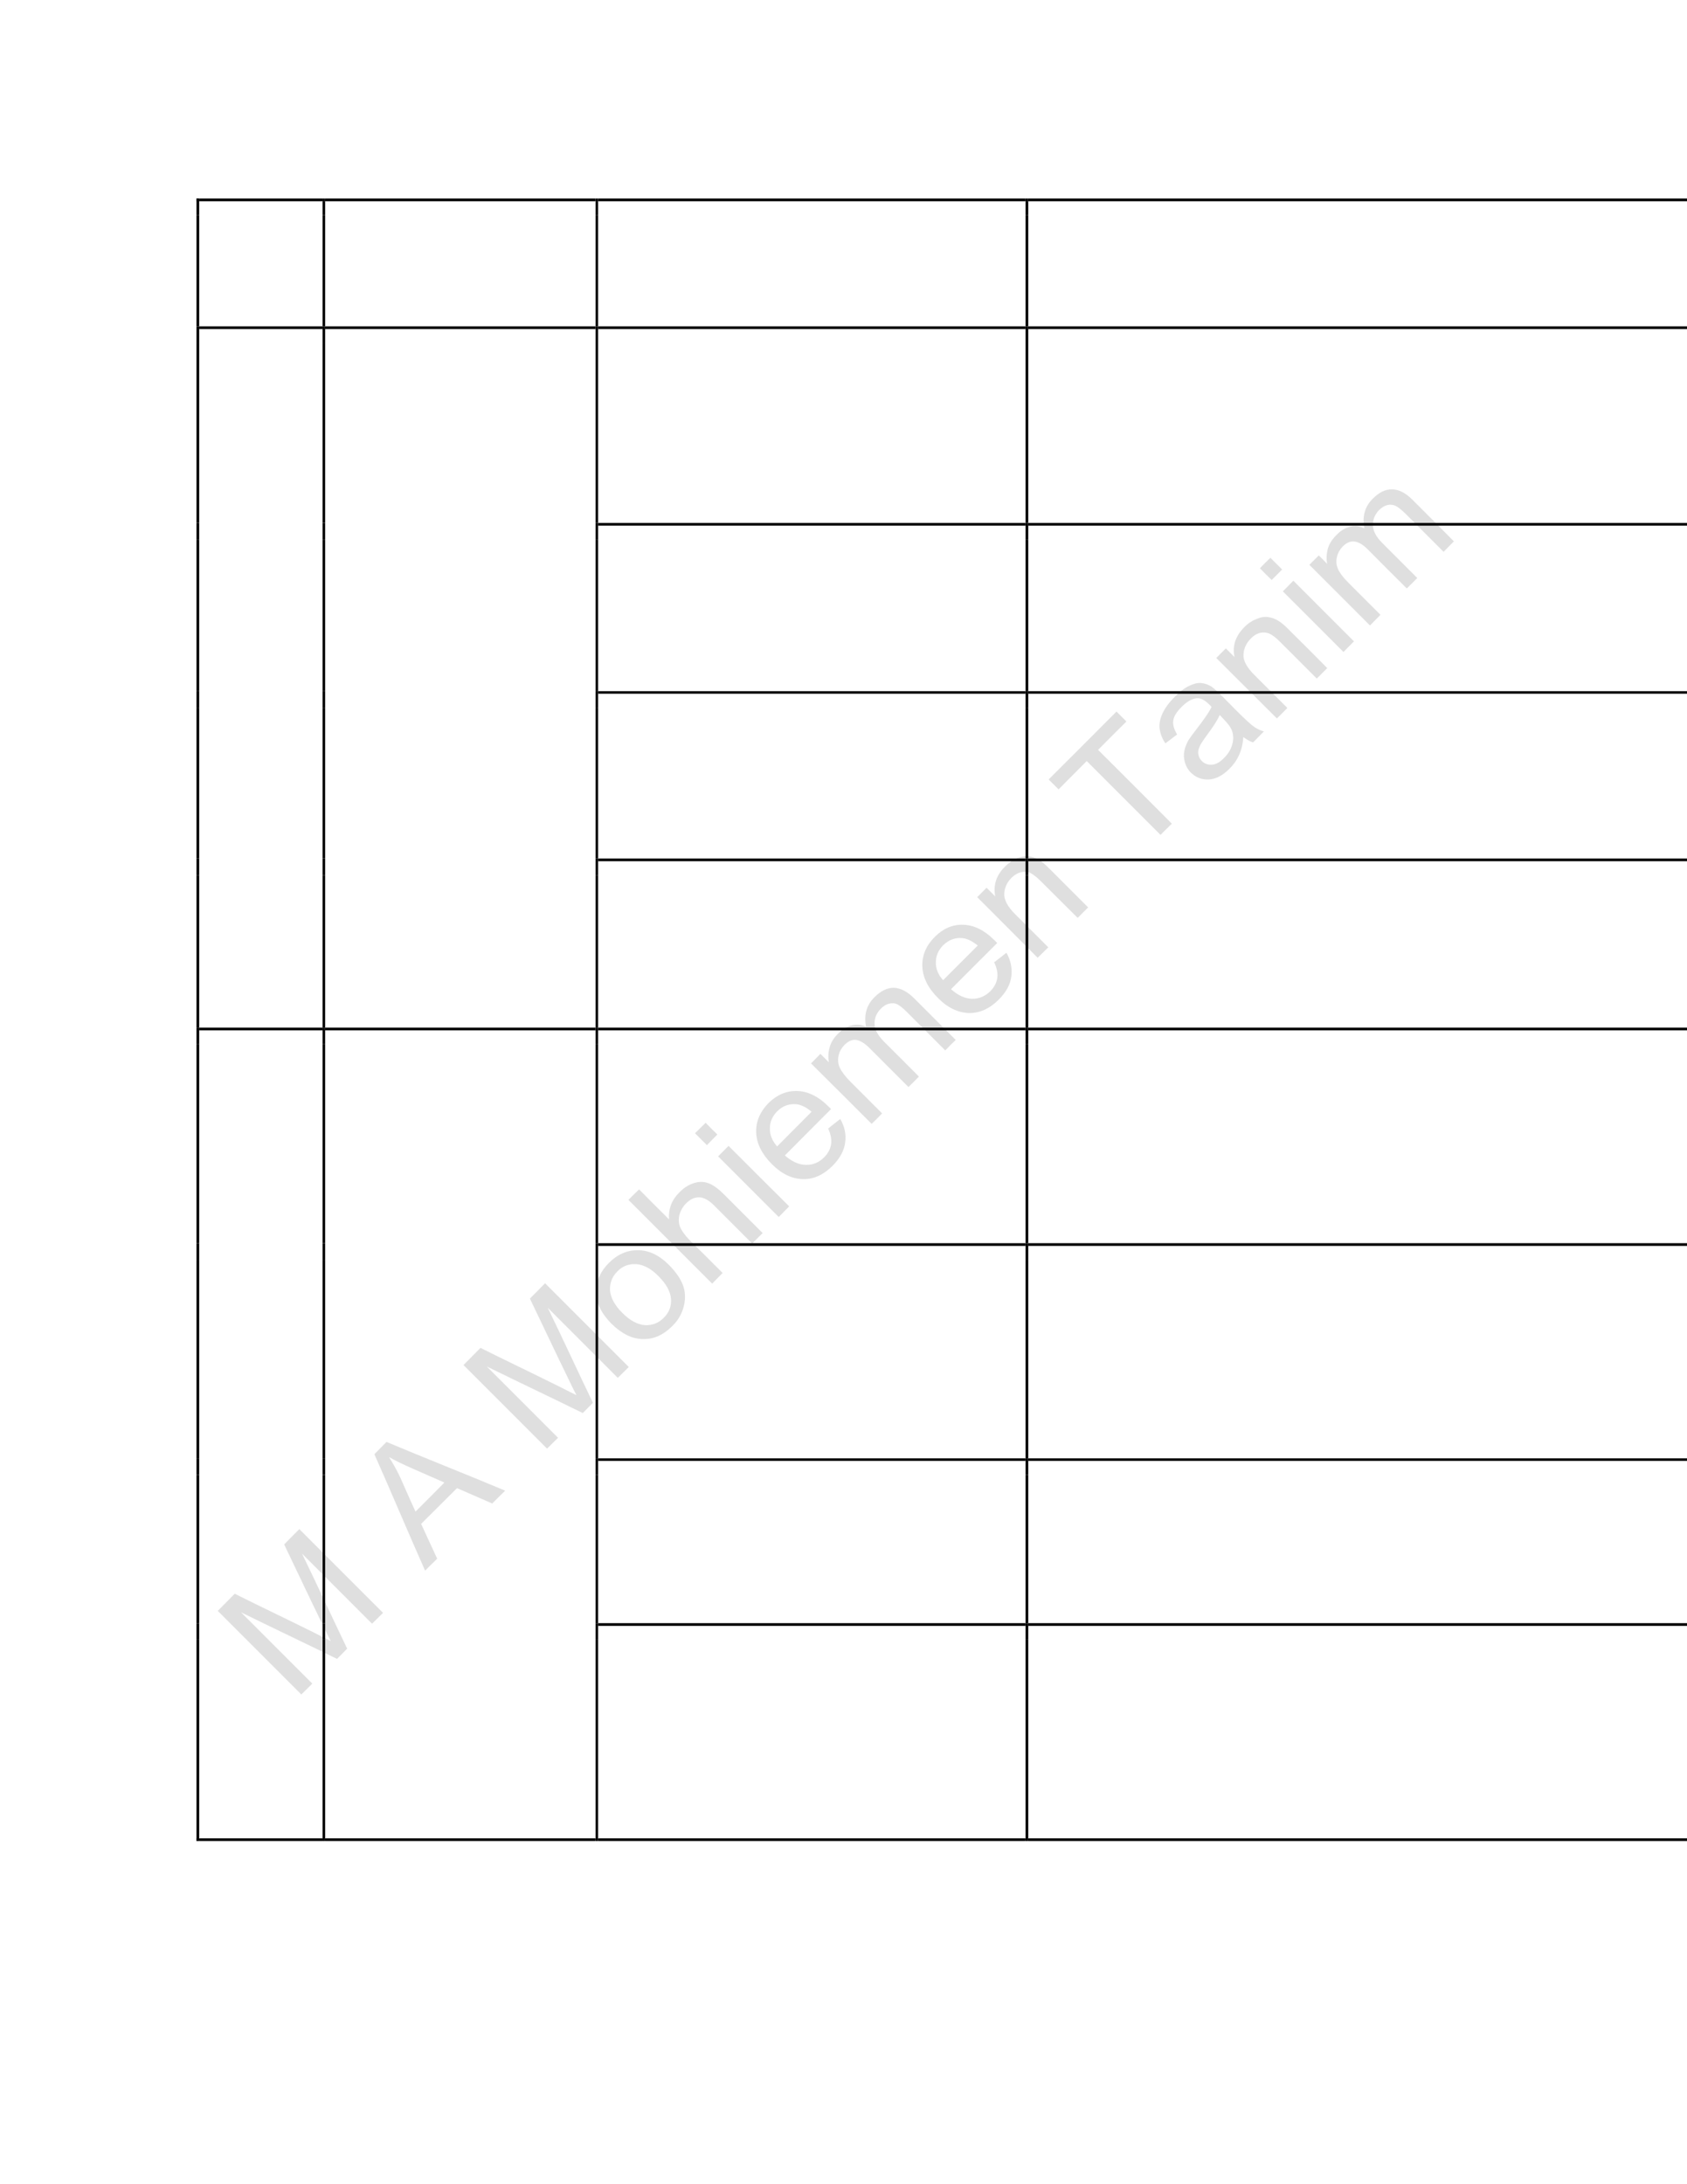 <?xml version="1.0" encoding="UTF-8" standalone="no"?>
<!DOCTYPE svg PUBLIC "-//W3C//DTD SVG 1.1//EN"
"http://www.w3.org/Graphics/SVG/1.1/DTD/svg11.dtd">
<svg viewBox="0 0 935 1210" version="1.1" xmlns="http://www.w3.org/2000/svg" xmlns:xlink="http://www.w3.org/1999/xlink">
<defs>
<clipPath id="c0_240"><path d="M0,1210V0H935V1210Z"/></clipPath>
<style type="text/css"><![CDATA[
.g0_240{
fill: #C0C0C0;
fill-opacity: 0.502;
}
.g1_240{
}
]]></style>
</defs>
<path fill-rule="evenodd" d="M167,938.7C151.6,923.3,136.1,907.8,120.7,892.4c3.1,-3.2,6.3,-6.3,9.4,-9.5c14.6,7.3,29.4,14.3,44.1,21.6c4,2.1,7.1,3.6,9.1,4.6c-1.2,-2.2,-2.8,-5.5,-4.9,-9.9c-7.1,-14.5,-13.9,-29.1,-20.9,-43.6c2.8,-2.9,5.6,-5.7,8.4,-8.5c15.5,15.5,30.9,30.9,46.4,46.4c-2,2,-4.1,4,-6.1,6C193.3,886.6,180.4,873.7,167.4,860.7c8.5,17.5,16.6,35.1,25,52.6c-1.8,1.9,-3.7,3.8,-5.6,5.7c-17.7,-8.7,-35.5,-17.1,-53.2,-25.8c13.2,13.2,26.3,26.3,39.5,39.5c-2,2,-4.1,4,-6.1,6Z" class="g0_240"/>
<path fill-rule="evenodd" d="M235.6,870.1C226.1,848.7,217,827,207.5,805.6c2.2,-2.3,4.5,-4.5,6.7,-6.8c21.9,9.2,43.9,17.8,65.8,27c-2.4,2.3,-4.8,4.7,-7.2,7.1c-6.5,-2.9,-13,-5.6,-19.5,-8.5c-6.6,6.6,-13.3,13.2,-19.9,19.8c3,6.4,5.9,12.9,8.9,19.3c-2.3,2.2,-4.5,4.4,-6.7,6.6Zm-5.3,-32.7c5.3,-5.3,10.7,-10.7,16,-16.1c-5.9,-2.6,-11.9,-5.2,-17.8,-7.8c-5.4,-2.4,-9.7,-4.5,-12.9,-6.3c2.3,3.6,4.4,7.4,6.3,11.4c2.8,6.3,5.5,12.6,8.4,18.8Z" class="g0_240"/>
<path fill-rule="evenodd" d="M303.2,802.5C287.8,787.1,272.3,771.6,256.9,756.2c3.1,-3.2,6.3,-6.3,9.4,-9.5c14.6,7.3,29.4,14.3,44,21.6c4.1,2.1,7.2,3.6,9.2,4.6c-1.2,-2.2,-2.8,-5.5,-4.9,-9.9c-7.1,-14.5,-13.9,-29.1,-20.9,-43.6c2.8,-2.8,5.6,-5.7,8.4,-8.5c15.5,15.5,30.9,30.9,46.4,46.4c-2,2,-4.1,4,-6.1,6C329.5,750.4,316.6,737.5,303.6,724.5c8.5,17.5,16.6,35.1,25,52.6c-1.8,1.9,-3.7,3.8,-5.6,5.7C305.3,774.1,287.5,765.7,269.8,757c13.2,13.2,26.3,26.3,39.5,39.5c-2,2,-4.1,4,-6.1,6Z" class="g0_240"/>
<path fill-rule="evenodd" d="M338.9,733.3c-6.2,-6.3,-9,-12.6,-8.5,-19.2c.4,-5.4,2.8,-10.2,7.1,-14.5c4.7,-4.7,10.1,-7.1,16.1,-7c6,0,11.7,2.7,17,8c4.3,4.3,7,8.4,8.2,12.2c1.2,3.8,1.1,7.6,0,11.5c-1.1,4,-3.2,7.4,-6.3,10.4c-4.8,4.8,-10.2,7.3,-16.1,7.1c-6,0,-11.8,-2.9,-17.5,-8.5Zm6,-6c4.3,4.3,8.5,6.5,12.5,6.8c4.1,.2,7.6,-1.1,10.5,-4.1c2.9,-2.8,4.3,-6.4,4,-10.4c-.3,-4.1,-2.6,-8.3,-7,-12.7c-4.1,-4.2,-8.3,-6.3,-12.3,-6.6c-4.1,-.2,-7.6,1.1,-10.4,4c-2.9,2.9,-4.3,6.4,-4.1,10.5c.3,4,2.5,8.2,6.8,12.5Z" class="g0_240"/>
<path fill-rule="evenodd" d="M394.7,711.1C379.2,695.6,363.8,680.2,348.3,664.7c2,-2,3.9,-3.9,5.9,-5.8c5.5,5.5,11,11.1,16.6,16.6c-.4,-5.8,1.5,-10.8,5.7,-14.9c2.5,-2.6,5.2,-4.3,8.1,-5.2c2.8,-.9,5.5,-.9,8.1,.1c2.5,.9,5.4,3,8.7,6.3c7.1,7.1,14.2,14.2,21.3,21.3c-2,1.9,-3.9,3.9,-5.8,5.8c-7.1,-7.1,-14.2,-14.2,-21.3,-21.3c-2.9,-2.8,-5.6,-4.3,-8.1,-4.3c-2.6,-.1,-5,1.1,-7.3,3.4c-1.7,1.7,-2.9,3.8,-3.6,6.1c-.6,2.5,-.5,4.8,.3,6.9c.9,2.1,2.6,4.5,5.2,7.2c6.2,6.1,12.3,12.2,18.4,18.3c-1.9,2,-3.9,3.9,-5.8,5.9Z" class="g0_240"/>
<path fill-rule="evenodd" d="M391.8,634.4c-2.2,-2.2,-4.4,-4.4,-6.6,-6.6c2,-1.9,3.9,-3.9,5.9,-5.8c2.1,2.2,4.3,4.4,6.5,6.5c-2,2,-3.9,3.9,-5.8,5.9Zm39.8,39.8C420.4,663,409.2,651.8,398,640.6c1.9,-1.9,3.9,-3.9,5.8,-5.8c11.2,11.2,22.4,22.4,33.6,33.5c-1.9,2,-3.9,3.9,-5.8,5.9Z" class="g0_240"/>
<path fill-rule="evenodd" d="M459,625.2c2.2,-1.8,4.5,-3.6,6.7,-5.3c2.5,4.3,3.4,8.8,2.7,13.2c-.6,4.5,-3,8.7,-6.9,12.7c-5.1,5,-10.5,7.6,-16.5,7.4c-6,-.1,-11.7,-2.8,-17.2,-8.3c-5.6,-5.6,-8.5,-11.5,-8.7,-17.6c-.2,-6.1,2.2,-11.5,6.9,-16.3c4.6,-4.5,9.9,-6.8,15.9,-6.6c6,.2,11.7,3,17.2,8.5c.4,.3,.9,.9,1.5,1.5c-8.5,8.6,-17.1,17.1,-25.6,25.7c3.9,3.4,7.8,5.2,11.7,5.2c3.9,.1,7.2,-1.3,10.1,-4.2c2.1,-2.1,3.4,-4.5,3.8,-7.1c.4,-2.6,-.1,-5.6,-1.6,-8.8Zm-28.3,9.9c6.4,-6.4,12.7,-12.8,19.1,-19.2c-3,-2.6,-5.9,-3.9,-8.5,-4.2c-4,-.3,-7.6,1,-10.5,3.9c-2.7,2.7,-4.1,5.9,-4.1,9.4c-.1,3.6,1.2,6.9,4,10.1Z" class="g0_240"/>
<path fill-rule="evenodd" d="M483.1,622.6C471.9,611.4,460.7,600.2,449.5,589.1c1.8,-1.8,3.5,-3.5,5.2,-5.3c1.6,1.6,3.2,3.2,4.7,4.7c-.5,-2.6,-.4,-5.4,.4,-8.2c.7,-2.8,2.3,-5.3,4.6,-7.6c2.6,-2.6,5.1,-4.2,7.8,-4.7c2.7,-.6,5.2,-.4,7.8,.8c-1.3,-6.6,.3,-12.1,4.7,-16.4c3.4,-3.4,7,-5.2,10.6,-5.2c3.7,.1,7.5,2,11.3,5.8c7.7,7.7,15.4,15.4,23.1,23.1c-2,1.9,-3.9,3.8,-5.8,5.8c-7.1,-7.1,-14.1,-14.1,-21.2,-21.2c-2.3,-2.3,-4.1,-3.7,-5.5,-4.4c-1.3,-.6,-2.8,-.7,-4.4,-.3c-1.6,.4,-3.1,1.3,-4.4,2.6c-2.5,2.4,-3.7,5.2,-3.7,8.3c0,3.2,1.7,6.5,5.1,10c6.5,6.5,13.1,13,19.5,19.5c-1.9,1.9,-3.8,3.9,-5.8,5.8C496.3,595,489,587.7,481.7,580.4c-2.5,-2.5,-4.9,-3.9,-7.1,-4.3c-2.2,-.3,-4.4,.6,-6.6,2.8c-1.6,1.7,-2.7,3.5,-3.2,5.8c-.5,2.2,-.4,4.5,.6,6.7c1,2.2,3,4.9,6.1,8c5.8,5.8,11.6,11.6,17.4,17.4c-1.9,2,-3.8,3.9,-5.8,5.8Z" class="g0_240"/>
<path fill-rule="evenodd" d="M551,533.1c2.3,-1.7,4.5,-3.5,6.8,-5.3c2.5,4.4,3.3,8.8,2.7,13.3c-.6,4.5,-3,8.7,-7,12.7c-5,5,-10.5,7.5,-16.5,7.4c-5.9,-.2,-11.7,-2.8,-17.1,-8.3c-5.7,-5.7,-8.5,-11.5,-8.7,-17.6c-.2,-6.1,2.1,-11.5,6.9,-16.3c4.6,-4.6,9.8,-6.9,15.8,-6.7c6,.2,11.7,3,17.3,8.6c.3,.3,.8,.8,1.5,1.5c-8.6,8.5,-17.1,17.1,-25.6,25.6c3.9,3.5,7.8,5.2,11.6,5.3c3.9,.1,7.3,-1.4,10.2,-4.2c2.1,-2.2,3.4,-4.5,3.8,-7.2c.4,-2.6,-.1,-5.5,-1.7,-8.8ZM522.7,543c6.4,-6.4,12.8,-12.8,19.2,-19.2c-3.1,-2.5,-6,-3.9,-8.6,-4.1c-4,-.4,-7.5,1,-10.5,3.9c-2.7,2.7,-4.1,5.8,-4.1,9.4c-.1,3.6,1.2,6.9,4,10Z" class="g0_240"/>
<path fill-rule="evenodd" d="M575.1,530.6C564,519.4,552.8,508.2,541.6,497c1.7,-1.7,3.5,-3.5,5.2,-5.2c1.6,1.6,3.2,3.2,4.8,4.8c-1.2,-6.3,.6,-11.8,5.4,-16.5c2.1,-2.1,4.3,-3.7,6.8,-4.7c2.4,-.9,4.7,-1.3,6.7,-1c2.1,.3,4.1,1.2,6.1,2.4c1.2,.8,3.2,2.6,5.8,5.2c6.9,6.9,13.8,13.8,20.7,20.7c-2,1.9,-3.9,3.9,-5.8,5.8c-6.8,-6.8,-13.7,-13.6,-20.5,-20.4c-2.3,-2.3,-4.3,-3.8,-5.9,-4.6c-1.6,-.7,-3.3,-.7,-5.1,-.3c-1.9,.5,-3.5,1.5,-5.1,3c-2.5,2.5,-3.9,5.4,-4.1,8.8c-.2,3.3,1.7,7.1,6,11.4c6.2,6.2,12.3,12.3,18.4,18.4c-2,1.9,-3.9,3.9,-5.9,5.8Z" class="g0_240"/>
<path fill-rule="evenodd" d="M643.2,462.5C629.6,448.9,616,435.3,602.3,421.6c-5.2,5.2,-10.4,10.5,-15.6,15.7c-1.8,-1.8,-3.7,-3.7,-5.5,-5.5c12.6,-12.5,25.1,-25.1,37.6,-37.6c1.8,1.8,3.7,3.7,5.5,5.5c-5.2,5.2,-10.5,10.4,-15.7,15.7c13.6,13.6,27.3,27.2,40.9,40.9c-2.1,2,-4.2,4.1,-6.3,6.2Z" class="g0_240"/>
<path fill-rule="evenodd" d="M689.1,408.3c-.3,4,-1.1,7.3,-2.4,10c-1.2,2.8,-3,5.3,-5.3,7.6c-3.8,3.8,-7.6,5.7,-11.4,5.9c-3.8,.2,-7.1,-1,-10,-3.8c-1.6,-1.6,-2.7,-3.6,-3.3,-5.7c-.6,-2.1,-.7,-4.2,-.3,-6.3c.4,-2,1.2,-4,2.3,-6c.9,-1.4,2.4,-3.4,4.4,-6c4.1,-5.3,7,-9.4,8.4,-12.4c-.8,-.8,-1.2,-1.3,-1.5,-1.5c-2.3,-2.3,-4.5,-3.4,-6.5,-3.3c-2.8,.2,-5.6,1.8,-8.6,4.8c-2.7,2.7,-4.3,5.2,-4.6,7.4c-.4,2.3,.3,4.9,2.1,7.9c-2.2,1.6,-4.3,3.3,-6.5,4.9C644,409,643,406.2,642.7,403.5c-.3,-2.7,.3,-5.5,1.7,-8.5c1.5,-3.1,3.7,-6,6.7,-9c2.9,-2.9,5.6,-5,8.1,-6.1c2.5,-1.2,4.7,-1.7,6.6,-1.5c1.9,.2,3.8,.8,5.7,2c1.2,.8,3,2.5,5.6,5c2.5,2.5,5,5,7.5,7.6c5.3,5.3,8.8,8.5,10.4,9.6c1.7,1.2,3.5,2,5.5,2.6c-2,2,-4,4.1,-6,6.1c-1.8,-.6,-3.6,-1.6,-5.4,-3ZM676,396.1c-1.3,3,-3.8,6.8,-7.4,11.6c-2,2.8,-3.4,4.8,-3.9,6.3c-.6,1.4,-.8,2.8,-.5,4.1c.3,1.4,.9,2.5,1.9,3.5c1.5,1.5,3.4,2.2,5.6,2c2.2,-.1,4.4,-1.3,6.6,-3.6c2.3,-2.2,3.8,-4.7,4.6,-7.4c.8,-2.7,.8,-5.3,-.1,-7.8c-.7,-1.9,-2.3,-4.1,-4.8,-6.6c-.7,-.7,-1.3,-1.4,-2,-2.1Z" class="g0_240"/>
<path fill-rule="evenodd" d="M707.7,398C696.5,386.8,685.3,375.7,674.1,364.5c1.8,-1.8,3.5,-3.5,5.3,-5.3c1.6,1.6,3.2,3.2,4.8,4.8c-1.3,-6.2,.6,-11.7,5.4,-16.5c2,-2.1,4.3,-3.6,6.8,-4.6c2.4,-1,4.7,-1.4,6.7,-1c2.1,.3,4.1,1.1,6,2.4c1.3,.8,3.3,2.5,5.9,5.2c6.9,6.8,13.8,13.7,20.6,20.6c-1.9,1.9,-3.8,3.9,-5.8,5.8C723,369.1,716.2,362.3,709.4,355.5c-2.3,-2.3,-4.3,-3.8,-5.9,-4.5c-1.6,-.7,-3.3,-.8,-5.2,-.4c-1.8,.5,-3.5,1.5,-5,3.1c-2.5,2.5,-3.9,5.4,-4.1,8.7c-.3,3.4,1.7,7.2,6,11.5c6.1,6.1,12.2,12.2,18.3,18.3c-1.9,1.9,-3.8,3.9,-5.8,5.8Z" class="g0_240"/>
<path fill-rule="evenodd" d="M704.8,321.3c-2.2,-2.1,-4.4,-4.3,-6.5,-6.5c1.9,-2,3.8,-3.9,5.8,-5.8c2.1,2.1,4.3,4.3,6.5,6.5c-1.9,2,-3.9,3.9,-5.8,5.8Zm39.8,39.9C733.4,350,722.2,338.8,711,327.6c2,-2,3.9,-3.9,5.8,-5.9c11.2,11.2,22.4,22.4,33.6,33.6c-1.9,2,-3.9,3.9,-5.8,5.9Z" class="g0_240"/>
<path fill-rule="evenodd" d="M759.3,346.5C748.1,335.3,736.9,324.1,725.7,312.9c1.8,-1.8,3.5,-3.5,5.2,-5.2c1.6,1.5,3.2,3.1,4.7,4.7c-.6,-2.7,-.4,-5.5,.3,-8.3c.8,-2.8,2.4,-5.3,4.7,-7.6c2.5,-2.6,5.1,-4.2,7.8,-4.7c2.7,-.6,5.2,-.3,7.8,.9c-1.3,-6.7,.3,-12.2,4.7,-16.5c3.4,-3.4,6.9,-5.2,10.6,-5.1c3.7,0,7.5,1.9,11.3,5.7c7.7,7.7,15.4,15.4,23,23.1c-1.9,1.9,-3.8,3.9,-5.7,5.8C793,298.6,786,291.6,778.9,284.5c-2.3,-2.2,-4.1,-3.7,-5.5,-4.3c-1.4,-.6,-2.9,-.8,-4.5,-.4c-1.6,.4,-3,1.3,-4.4,2.6c-2.4,2.4,-3.6,5.2,-3.6,8.4c0,3.1,1.7,6.5,5.1,9.9c6.5,6.5,13,13,19.5,19.5c-1.9,2,-3.9,3.9,-5.8,5.8c-7.3,-7.2,-14.5,-14.5,-21.8,-21.8c-2.5,-2.5,-4.9,-3.9,-7.1,-4.2c-2.2,-.4,-4.4,.6,-6.6,2.7c-1.6,1.7,-2.7,3.6,-3.2,5.8c-.6,2.3,-.4,4.5,.6,6.8c1,2.2,3,4.8,6.1,7.9c5.8,5.8,11.6,11.6,17.4,17.4c-1.9,2,-3.9,3.9,-5.8,5.9Z" class="g0_240"/>
<path fill-rule="evenodd" d="M108.9,119.2h1.5V110h-1.5v9.2Z" class="g1_240"/>
<path fill-rule="evenodd" d="M108.9,111.5h1.5V110h-1.5v1.5Z" class="g1_240"/>
<path fill-rule="evenodd" d="M110.4,111.5h68.4V110H110.4v1.5Z" class="g1_240"/>
<path fill-rule="evenodd" d="M178.8,119.2h1.4v-7.7h-1.4v7.7Z" class="g1_240"/>
<path fill-rule="evenodd" d="M178.8,111.5h1.4V110h-1.4v1.5Z" class="g1_240"/>
<path fill-rule="evenodd" d="M180.2,111.5H330.1V110H180.2v1.5Z" class="g1_240"/>
<path fill-rule="evenodd" d="M330.1,119.2h1.4v-7.7h-1.4v7.7Z" class="g1_240"/>
<path fill-rule="evenodd" d="M330.1,111.5h1.4V110h-1.4v1.5Z" class="g1_240"/>
<path fill-rule="evenodd" d="M331.5,111.5H568.4V110H331.5v1.5Z" class="g1_240"/>
<path fill-rule="evenodd" d="M568.4,119.2h1.5v-7.7h-1.5v7.7Z" class="g1_240"/>
<path fill-rule="evenodd" d="M568.4,111.5h1.5V110h-1.5v1.5Z" class="g1_240"/>
<path clip-path="url(#c0_240)" fill-rule="evenodd" d="M569.9,111.5h371V110h-371v1.5Z" class="g1_240"/>
<path fill-rule="evenodd" d="M108.9,180.8h1.5V119.2h-1.5v61.6Z" class="g1_240"/>
<path fill-rule="evenodd" d="M178.8,180.8h1.4V119.2h-1.4v61.6Z" class="g1_240"/>
<path fill-rule="evenodd" d="M330.1,180.8h1.4V119.2h-1.4v61.6Z" class="g1_240"/>
<path fill-rule="evenodd" d="M568.4,180.8h1.5V119.2h-1.5v61.6Z" class="g1_240"/>
<path fill-rule="evenodd" d="M108.9,190h1.5v-9.2h-1.5V190Z" class="g1_240"/>
<path fill-rule="evenodd" d="M110.4,182.3h68.4v-1.5H110.4v1.5Z" class="g1_240"/>
<path fill-rule="evenodd" d="M178.8,190h1.4v-9.2h-1.4V190Z" class="g1_240"/>
<path fill-rule="evenodd" d="M180.2,182.3H330.1v-1.5H180.2v1.5Z" class="g1_240"/>
<path fill-rule="evenodd" d="M330.1,190h1.4v-9.2h-1.4V190Z" class="g1_240"/>
<path fill-rule="evenodd" d="M331.5,182.3H568.4v-1.5H331.5v1.5Z" class="g1_240"/>
<path fill-rule="evenodd" d="M568.4,190h1.5v-9.2h-1.5V190Z" class="g1_240"/>
<path clip-path="url(#c0_240)" fill-rule="evenodd" d="M569.9,182.3h371v-1.5h-371v1.5Z" class="g1_240"/>
<path fill-rule="evenodd" d="M108.9,289.7h1.5V190h-1.5v99.7Z" class="g1_240"/>
<path fill-rule="evenodd" d="M178.8,289.7h1.4V190h-1.4v99.7Z" class="g1_240"/>
<path fill-rule="evenodd" d="M330.1,289.7h1.4V190h-1.4v99.7Z" class="g1_240"/>
<path fill-rule="evenodd" d="M568.4,289.7h1.5V190h-1.5v99.7Z" class="g1_240"/>
<path fill-rule="evenodd" d="M108.9,298.9h1.5v-9.2h-1.5v9.2Z" class="g1_240"/>
<path fill-rule="evenodd" d="M178.8,298.9h1.4v-9.2h-1.4v9.2Z" class="g1_240"/>
<path fill-rule="evenodd" d="M330.1,298.9h1.4v-9.2h-1.4v9.2Z" class="g1_240"/>
<path fill-rule="evenodd" d="M331.5,291.2H568.4v-1.5H331.5v1.5Z" class="g1_240"/>
<path fill-rule="evenodd" d="M568.4,298.9h1.5v-9.2h-1.5v9.2Z" class="g1_240"/>
<path clip-path="url(#c0_240)" fill-rule="evenodd" d="M569.9,291.2h371v-1.5h-371v1.5Z" class="g1_240"/>
<path fill-rule="evenodd" d="M108.9,382.9h1.5v-84h-1.5v84Z" class="g1_240"/>
<path fill-rule="evenodd" d="M178.8,382.9h1.4v-84h-1.4v84Z" class="g1_240"/>
<path fill-rule="evenodd" d="M330.1,382.9h1.4v-84h-1.4v84Z" class="g1_240"/>
<path fill-rule="evenodd" d="M568.4,382.9h1.5v-84h-1.5v84Z" class="g1_240"/>
<path fill-rule="evenodd" d="M108.9,392h1.5v-9.1h-1.5V392Z" class="g1_240"/>
<path fill-rule="evenodd" d="M178.8,392h1.4v-9.1h-1.4V392Z" class="g1_240"/>
<path fill-rule="evenodd" d="M330.1,392h1.4v-9.1h-1.4V392Z" class="g1_240"/>
<path fill-rule="evenodd" d="M331.5,384.3H568.4v-1.4H331.5v1.4Z" class="g1_240"/>
<path fill-rule="evenodd" d="M568.4,392h1.5v-9.1h-1.5V392Z" class="g1_240"/>
<path clip-path="url(#c0_240)" fill-rule="evenodd" d="M569.9,384.3h371v-1.4h-371v1.4Z" class="g1_240"/>
<path fill-rule="evenodd" d="M108.9,475.6h1.5V392h-1.5v83.6Z" class="g1_240"/>
<path fill-rule="evenodd" d="M178.8,475.6h1.4V392h-1.4v83.6Z" class="g1_240"/>
<path fill-rule="evenodd" d="M330.1,475.6h1.4V392h-1.4v83.6Z" class="g1_240"/>
<path fill-rule="evenodd" d="M568.4,475.6h1.5V392h-1.5v83.6Z" class="g1_240"/>
<path fill-rule="evenodd" d="M108.9,484.8h1.5v-9.2h-1.5v9.2Z" class="g1_240"/>
<path fill-rule="evenodd" d="M178.8,484.8h1.4v-9.2h-1.4v9.2Z" class="g1_240"/>
<path fill-rule="evenodd" d="M330.1,484.8h1.4v-9.2h-1.4v9.2Z" class="g1_240"/>
<path fill-rule="evenodd" d="M331.5,477.1H568.4v-1.5H331.5v1.5Z" class="g1_240"/>
<path fill-rule="evenodd" d="M568.4,484.8h1.5v-9.2h-1.5v9.2Z" class="g1_240"/>
<path clip-path="url(#c0_240)" fill-rule="evenodd" d="M569.9,477.1h371v-1.5h-371v1.5Z" class="g1_240"/>
<path fill-rule="evenodd" d="M108.9,569.3h1.5V484.8h-1.5v84.5Z" class="g1_240"/>
<path fill-rule="evenodd" d="M178.8,569.3h1.4V484.8h-1.4v84.5Z" class="g1_240"/>
<path fill-rule="evenodd" d="M330.1,569.3h1.4V484.8h-1.4v84.5Z" class="g1_240"/>
<path fill-rule="evenodd" d="M568.4,569.3h1.5V484.8h-1.5v84.5Z" class="g1_240"/>
<path fill-rule="evenodd" d="M108.9,578.5h1.5v-9.2h-1.5v9.2Z" class="g1_240"/>
<path fill-rule="evenodd" d="M110.4,570.8h68.4v-1.5H110.4v1.5Z" class="g1_240"/>
<path fill-rule="evenodd" d="M178.8,578.5h1.4v-9.2h-1.4v9.2Z" class="g1_240"/>
<path fill-rule="evenodd" d="M180.2,570.8H330.1v-1.5H180.2v1.5Z" class="g1_240"/>
<path fill-rule="evenodd" d="M330.1,578.5h1.4v-9.2h-1.4v9.2Z" class="g1_240"/>
<path fill-rule="evenodd" d="M331.5,570.8H568.4v-1.5H331.5v1.5Z" class="g1_240"/>
<path fill-rule="evenodd" d="M568.4,578.5h1.5v-9.2h-1.5v9.2Z" class="g1_240"/>
<path clip-path="url(#c0_240)" fill-rule="evenodd" d="M569.9,570.8h371v-1.5h-371v1.5Z" class="g1_240"/>
<path fill-rule="evenodd" d="M108.9,688.7h1.5V578.5h-1.5V688.7Z" class="g1_240"/>
<path fill-rule="evenodd" d="M178.8,688.7h1.4V578.5h-1.4V688.7Z" class="g1_240"/>
<path fill-rule="evenodd" d="M330.1,688.7h1.4V578.5h-1.4V688.7Z" class="g1_240"/>
<path fill-rule="evenodd" d="M568.4,688.7h1.5V578.5h-1.5V688.7Z" class="g1_240"/>
<path fill-rule="evenodd" d="M108.9,697.9h1.5v-9.2h-1.5v9.2Z" class="g1_240"/>
<path fill-rule="evenodd" d="M178.8,697.9h1.4v-9.2h-1.4v9.2Z" class="g1_240"/>
<path fill-rule="evenodd" d="M330.1,697.9h1.4v-9.2h-1.4v9.2Z" class="g1_240"/>
<path fill-rule="evenodd" d="M331.5,690.2H568.4v-1.5H331.5v1.5Z" class="g1_240"/>
<path fill-rule="evenodd" d="M568.4,697.9h1.5v-9.2h-1.5v9.2Z" class="g1_240"/>
<path clip-path="url(#c0_240)" fill-rule="evenodd" d="M569.9,690.2h371v-1.5h-371v1.5Z" class="g1_240"/>
<path fill-rule="evenodd" d="M108.9,807.9h1.5v-110h-1.5v110Z" class="g1_240"/>
<path fill-rule="evenodd" d="M178.8,807.9h1.4v-110h-1.4v110Z" class="g1_240"/>
<path fill-rule="evenodd" d="M330.1,807.9h1.4v-110h-1.4v110Z" class="g1_240"/>
<path fill-rule="evenodd" d="M568.4,807.9h1.5v-110h-1.5v110Z" class="g1_240"/>
<path fill-rule="evenodd" d="M108.9,817h1.5v-9.1h-1.5V817Z" class="g1_240"/>
<path fill-rule="evenodd" d="M178.8,817h1.4v-9.1h-1.4V817Z" class="g1_240"/>
<path fill-rule="evenodd" d="M330.1,817h1.4v-9.1h-1.4V817Z" class="g1_240"/>
<path fill-rule="evenodd" d="M331.5,809.3H568.4v-1.4H331.5v1.4Z" class="g1_240"/>
<path fill-rule="evenodd" d="M568.4,817h1.5v-9.1h-1.5V817Z" class="g1_240"/>
<path clip-path="url(#c0_240)" fill-rule="evenodd" d="M569.9,809.3h371v-1.4h-371v1.4Z" class="g1_240"/>
<path fill-rule="evenodd" d="M108.9,899.2h1.5V817h-1.5v82.2Z" class="g1_240"/>
<path fill-rule="evenodd" d="M178.8,899.2h1.4V817h-1.4v82.2Z" class="g1_240"/>
<path fill-rule="evenodd" d="M330.1,899.2h1.4V817h-1.4v82.2Z" class="g1_240"/>
<path fill-rule="evenodd" d="M568.4,899.2h1.5V817h-1.5v82.2Z" class="g1_240"/>
<path fill-rule="evenodd" d="M108.9,908.4h1.5v-9.2h-1.5v9.2Z" class="g1_240"/>
<path fill-rule="evenodd" d="M178.8,908.4h1.4v-9.2h-1.4v9.2Z" class="g1_240"/>
<path fill-rule="evenodd" d="M330.1,908.4h1.4v-9.2h-1.4v9.2Z" class="g1_240"/>
<path fill-rule="evenodd" d="M331.5,900.7H568.4v-1.5H331.5v1.5Z" class="g1_240"/>
<path fill-rule="evenodd" d="M568.4,908.4h1.5v-9.2h-1.5v9.2Z" class="g1_240"/>
<path clip-path="url(#c0_240)" fill-rule="evenodd" d="M569.9,900.7h371v-1.5h-371v1.5Z" class="g1_240"/>
<path fill-rule="evenodd" d="M108.9,1018.4h1.5v-110h-1.5v110Z" class="g1_240"/>
<path fill-rule="evenodd" d="M108.9,1019.9h1.5v-1.5h-1.5v1.5Z" class="g1_240"/>
<path fill-rule="evenodd" d="M108.9,1019.9h1.5v-1.5h-1.5v1.5Z" class="g1_240"/>
<path fill-rule="evenodd" d="M110.4,1019.9h68.4v-1.5H110.4v1.5Z" class="g1_240"/>
<path fill-rule="evenodd" d="M178.8,1018.4h1.4v-110h-1.4v110Z" class="g1_240"/>
<path fill-rule="evenodd" d="M178.8,1019.9h1.4v-1.5h-1.4v1.5Z" class="g1_240"/>
<path fill-rule="evenodd" d="M180.2,1019.9H330.1v-1.5H180.2v1.5Z" class="g1_240"/>
<path fill-rule="evenodd" d="M330.1,1018.4h1.4v-110h-1.4v110Z" class="g1_240"/>
<path fill-rule="evenodd" d="M330.1,1019.9h1.4v-1.5h-1.4v1.5Z" class="g1_240"/>
<path fill-rule="evenodd" d="M331.5,1019.9H568.4v-1.5H331.5v1.5Z" class="g1_240"/>
<path fill-rule="evenodd" d="M568.4,1018.4h1.5v-110h-1.5v110Z" class="g1_240"/>
<path fill-rule="evenodd" d="M568.4,1019.9h1.5v-1.5h-1.5v1.5Z" class="g1_240"/>
<path clip-path="url(#c0_240)" fill-rule="evenodd" d="M569.9,1019.9h371v-1.5h-371v1.5Z" class="g1_240"/>
</svg>